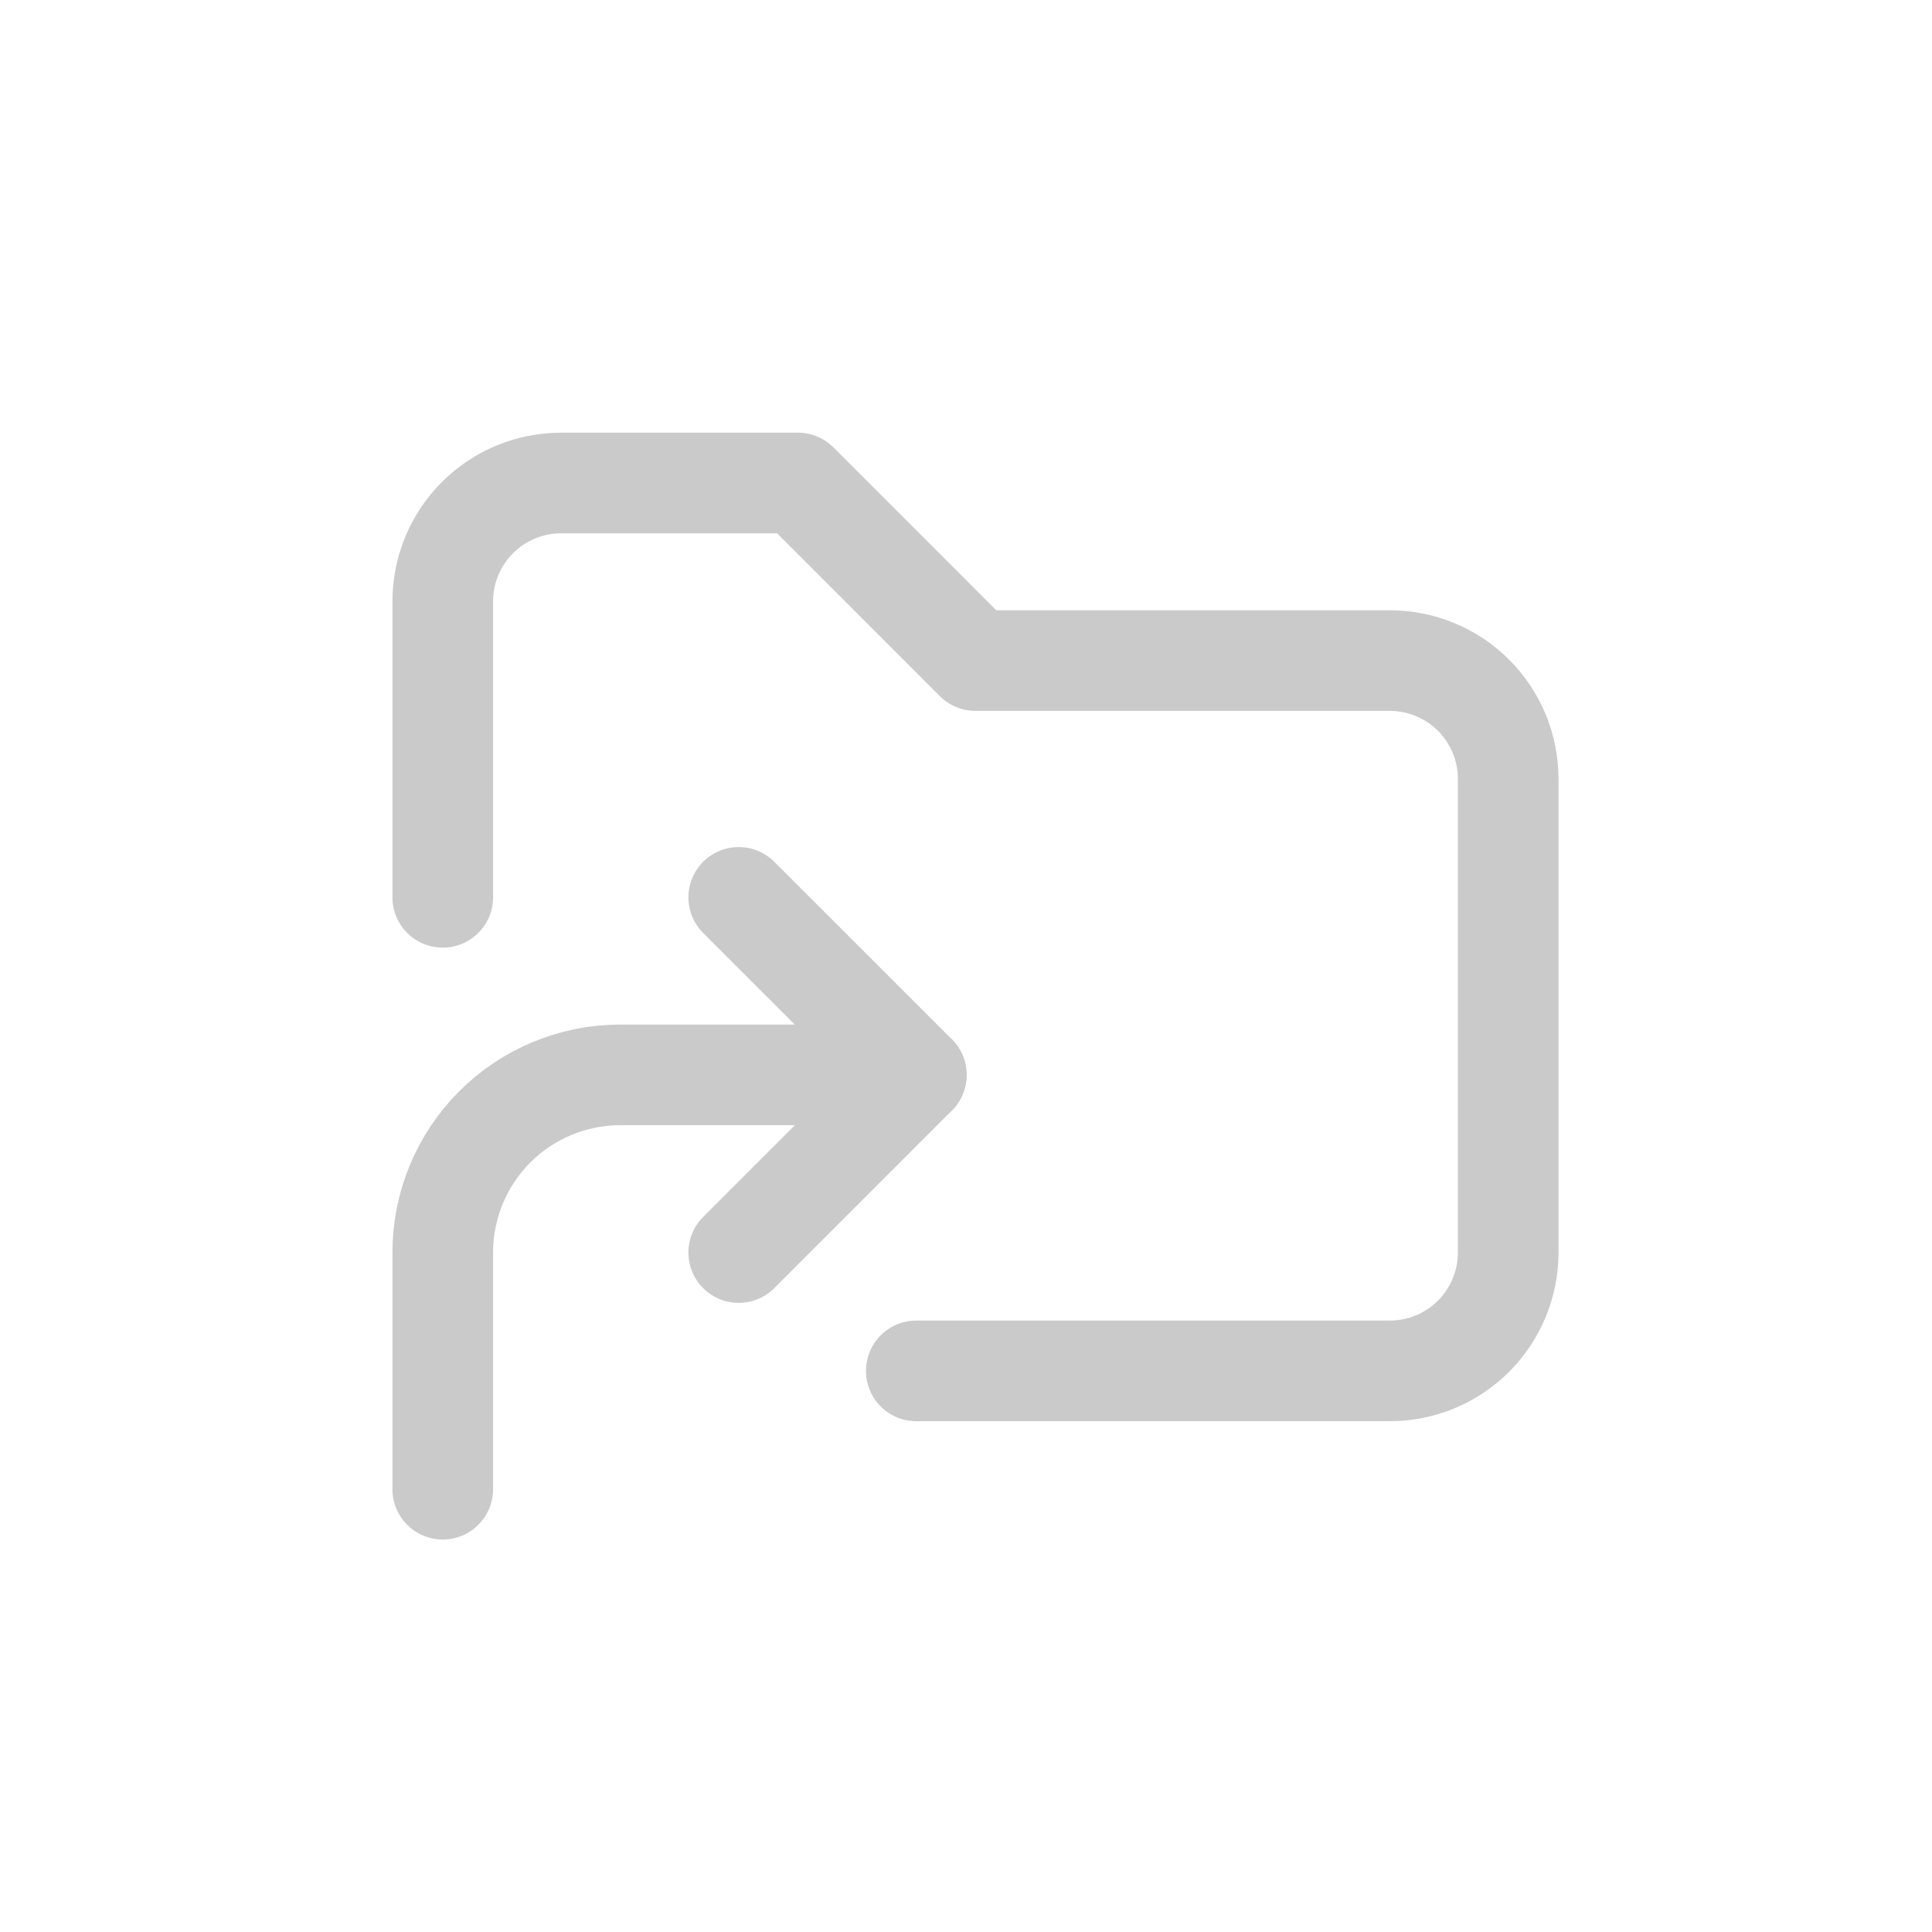 <svg width="48" height="48" viewBox="0 0 48 48" fill="none" xmlns="http://www.w3.org/2000/svg">
<path d="M11 36.999V31.117C11 29.947 11.465 28.825 12.292 27.997C13.12 27.17 14.242 26.705 15.412 26.705H22.765" stroke="#CACACA" stroke-width="2.5" stroke-linecap="round" stroke-linejoin="round"/>
<path d="M18.353 31.119L22.765 26.707L18.353 22.295" stroke="#CACACA" stroke-width="2.5" stroke-linecap="round" stroke-linejoin="round"/>
<path d="M11 22.294V14.941C11 14.161 11.31 13.413 11.861 12.861C12.413 12.31 13.161 12 13.941 12H19.824L24.235 16.412H34.53C35.31 16.412 36.058 16.722 36.61 17.273C37.161 17.825 37.471 18.573 37.471 19.353V31.118C37.471 31.898 37.161 32.646 36.61 33.198C36.058 33.749 35.31 34.059 34.53 34.059H22.765" stroke="#CACACA" stroke-width="2.5" stroke-linecap="round" stroke-linejoin="round"/>
</svg>
